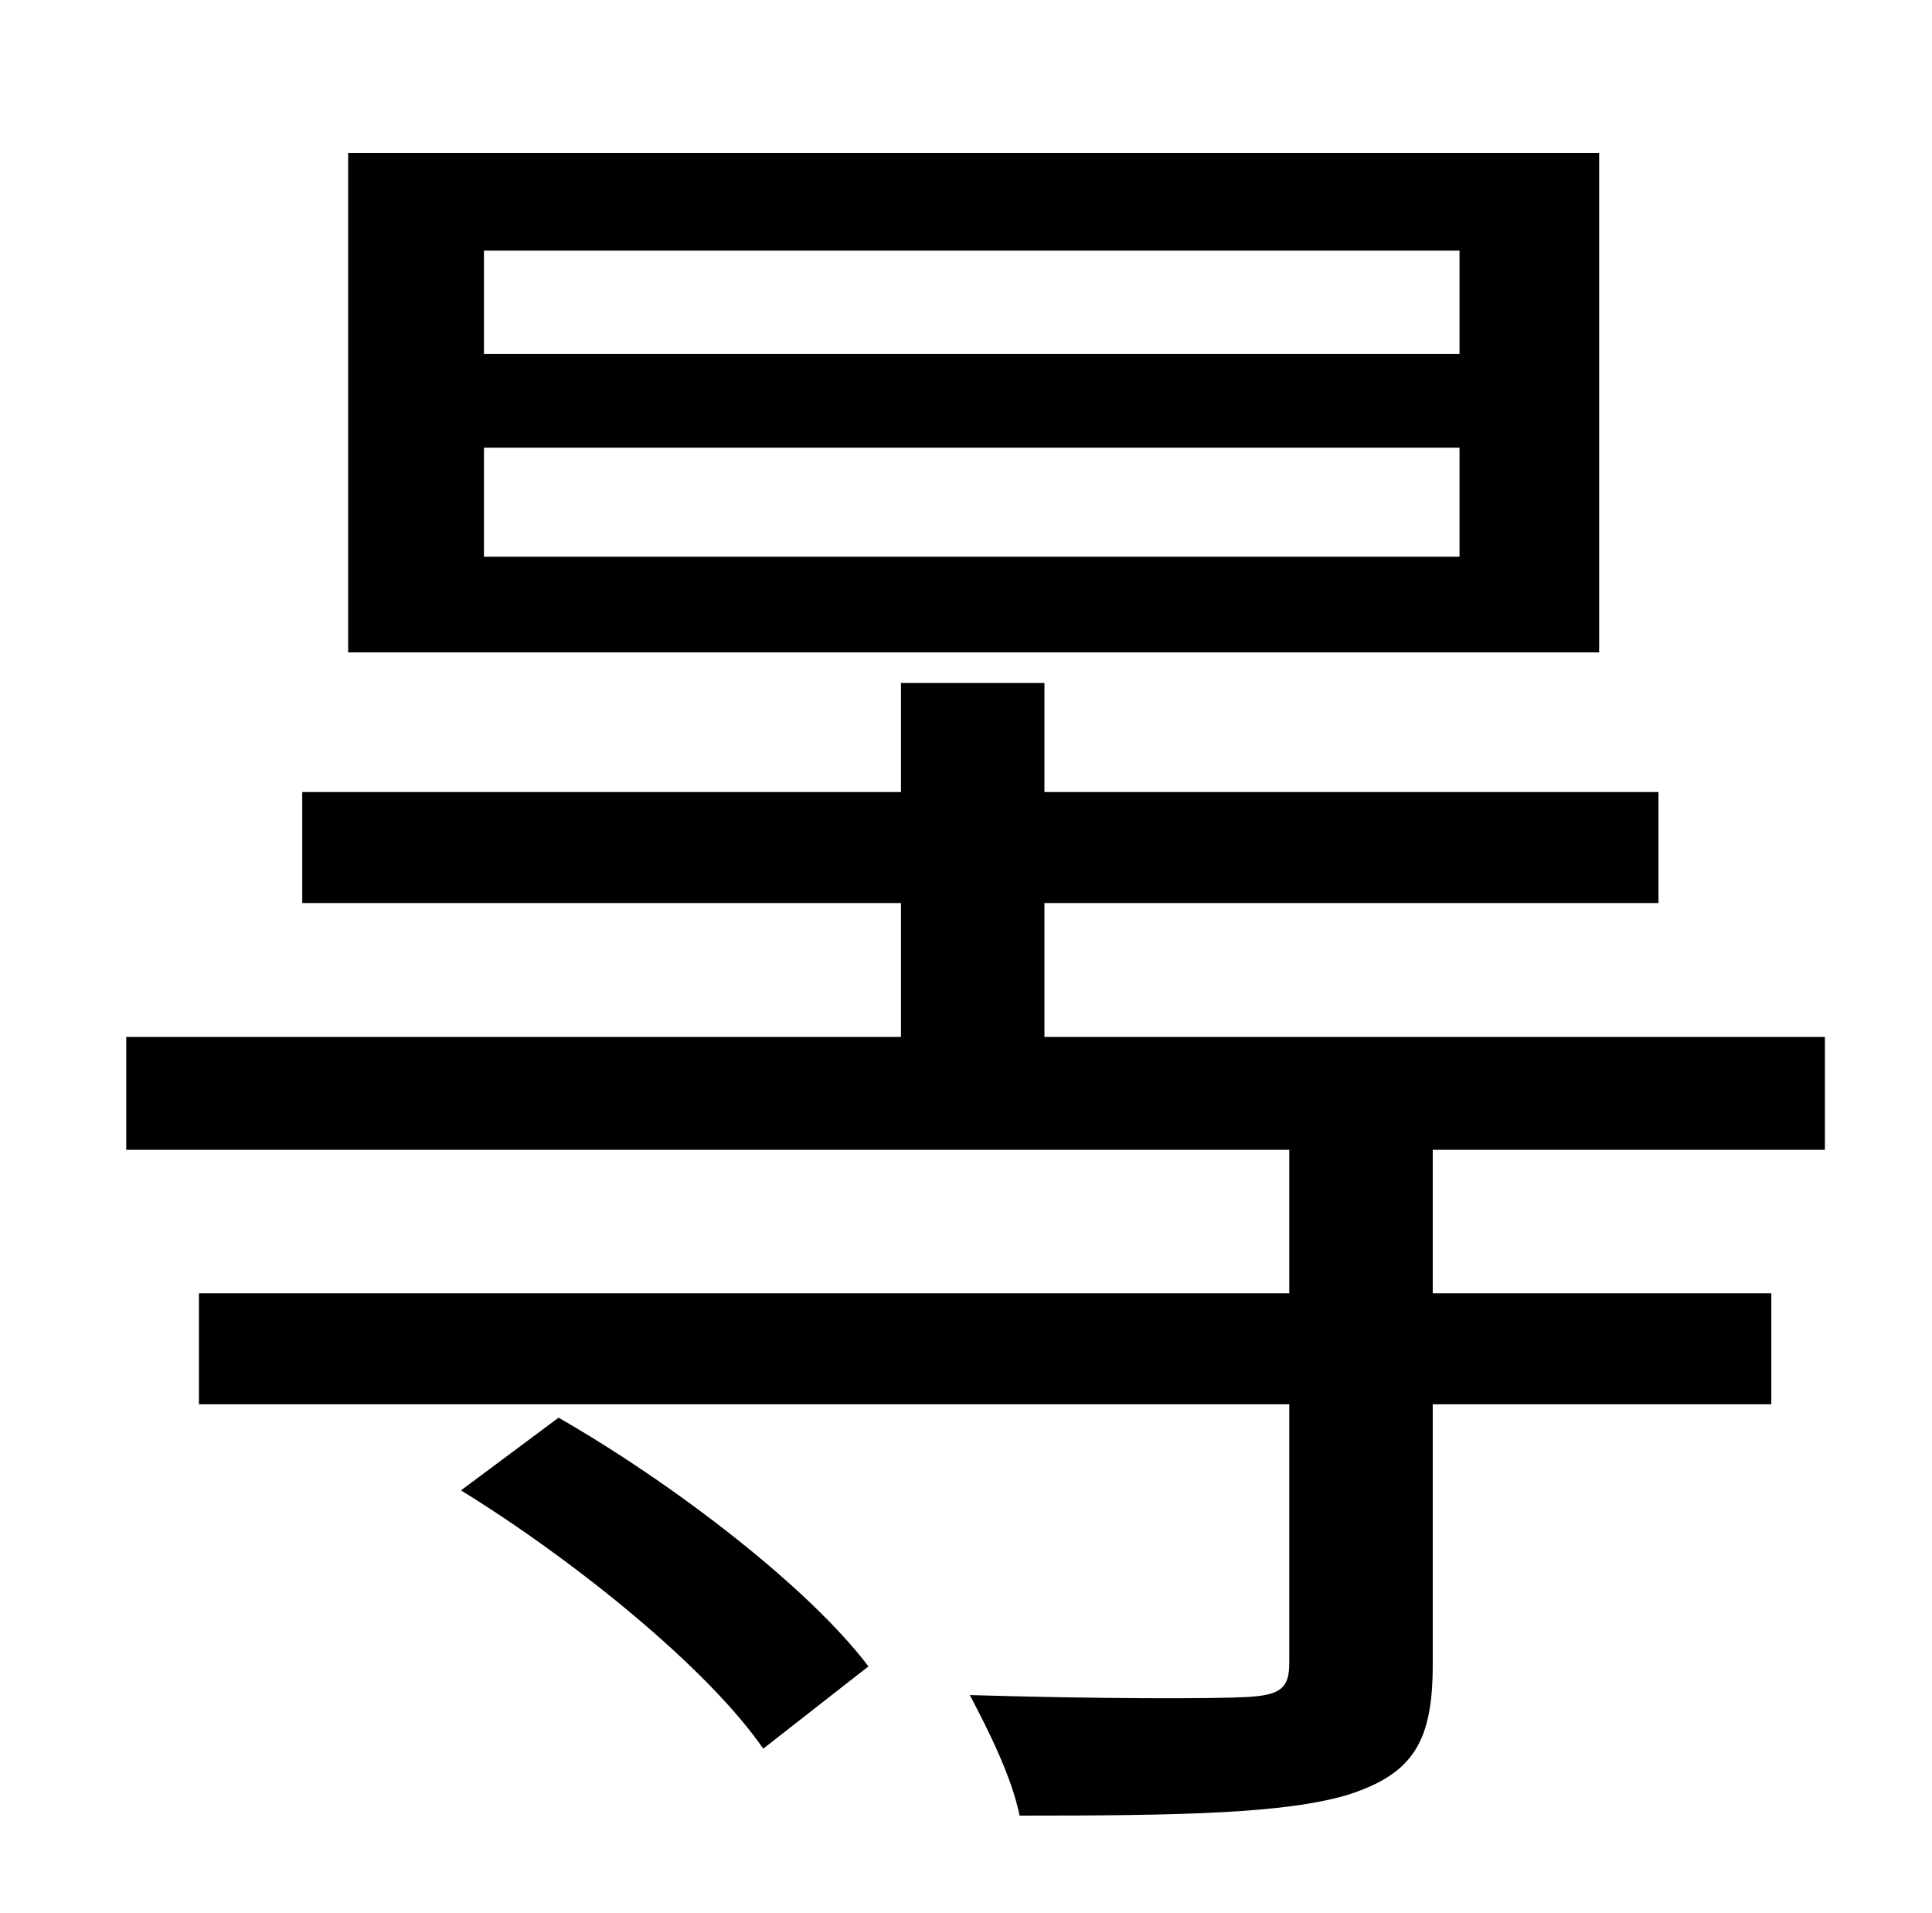 <?xml version="1.0" standalone="no"?>
<!DOCTYPE svg PUBLIC "-//W3C//DTD SVG 1.1//EN" "http://www.w3.org/Graphics/SVG/1.1/DTD/svg11.dtd" >
<svg xmlns="http://www.w3.org/2000/svg" xmlns:xlink="http://www.w3.org/1999/xlink" version="1.1" viewBox="-10 0 1010 1000">
   <path fill="currentColor"
d="M753 185v-54h-510v54h510zM753 291v-57h-510v57h510zM826 80v261h-654v-261h654zM231 779l51 -38c61 35 131 89 162 130l-55 43c-29 -42 -98 -98 -158 -135zM944 601h-205v75h177v58h-177v136c0 40 -10 57 -44 68c-33 10 -88 11 -172 11c-4 -20 -16 -44 -26 -63
c68 2 127 2 145 1s22 -5 22 -18v-135h-570v-58h570v-75h-608v-59h405v-70h-313v-58h313v-57h75v57h321v58h-321v70h408v59z" />
</svg>
